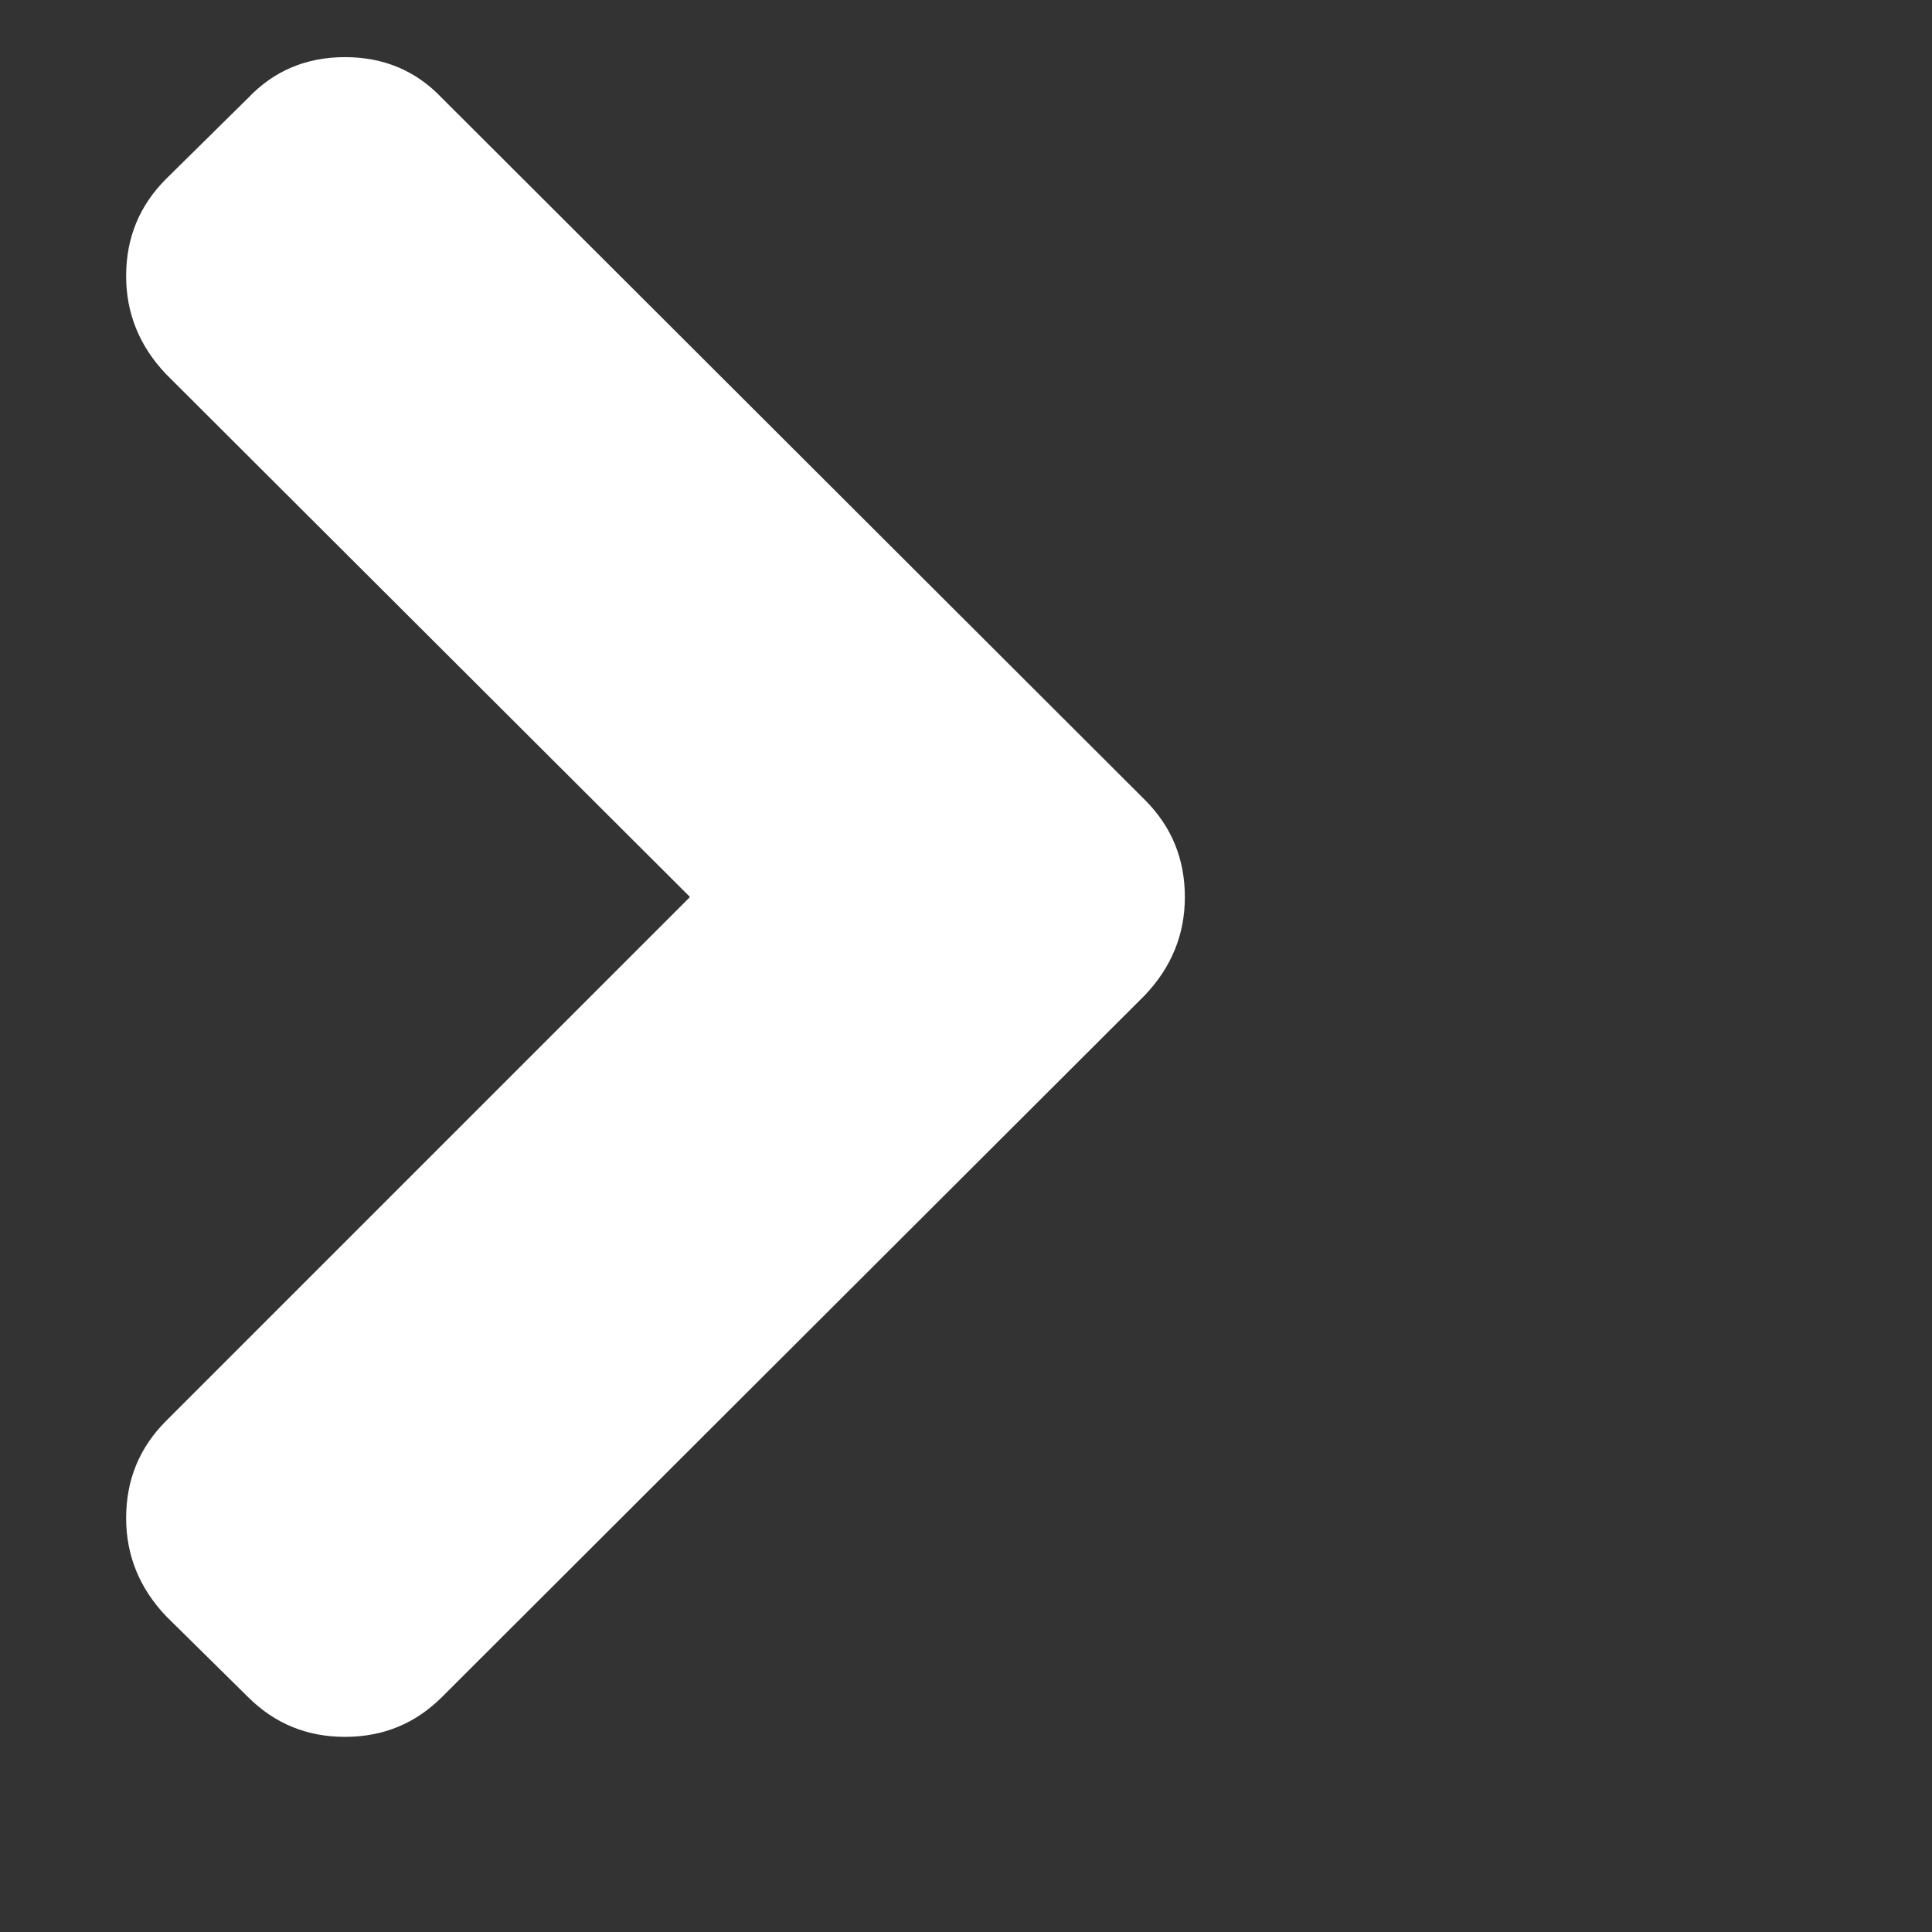 <?xml version="1.0" encoding="utf-8"?>
<!DOCTYPE svg PUBLIC "-//W3C//DTD SVG 1.1 Tiny//EN" "http://www.w3.org/Graphics/SVG/1.1/DTD/svg11-tiny.dtd">
<svg version="1.1" baseProfile="tiny" id="Layer_1" xmlns="http://www.w3.org/2000/svg" xmlns:xlink="http://www.w3.org/1999/xlink" x="0px" y="0px" width="16px" height="16px" viewBox="0 0 500 500" xml:space="preserve">
	<rect x="0" y="0" width="500" height="500" fill="#333333" stroke="none"/>
	<path d="M306.641 232.143q0 14.509-10.324 25.391l-181.919 181.641q-10.324 10.324-25.112 10.324t-25.112-10.324l-21.206-20.926q-10.324-10.882-10.324-25.391 0-14.788 10.324-25.112l135.603-135.603-135.603-135.324q-10.324-10.882-10.324-25.391 0-14.788 10.324-25.112l21.206-20.926q10.044-10.603 25.112-10.603t25.112 10.603l181.919 181.641q10.324 10.324 10.324 25.112z" fill="#ffffff" />
</svg>
